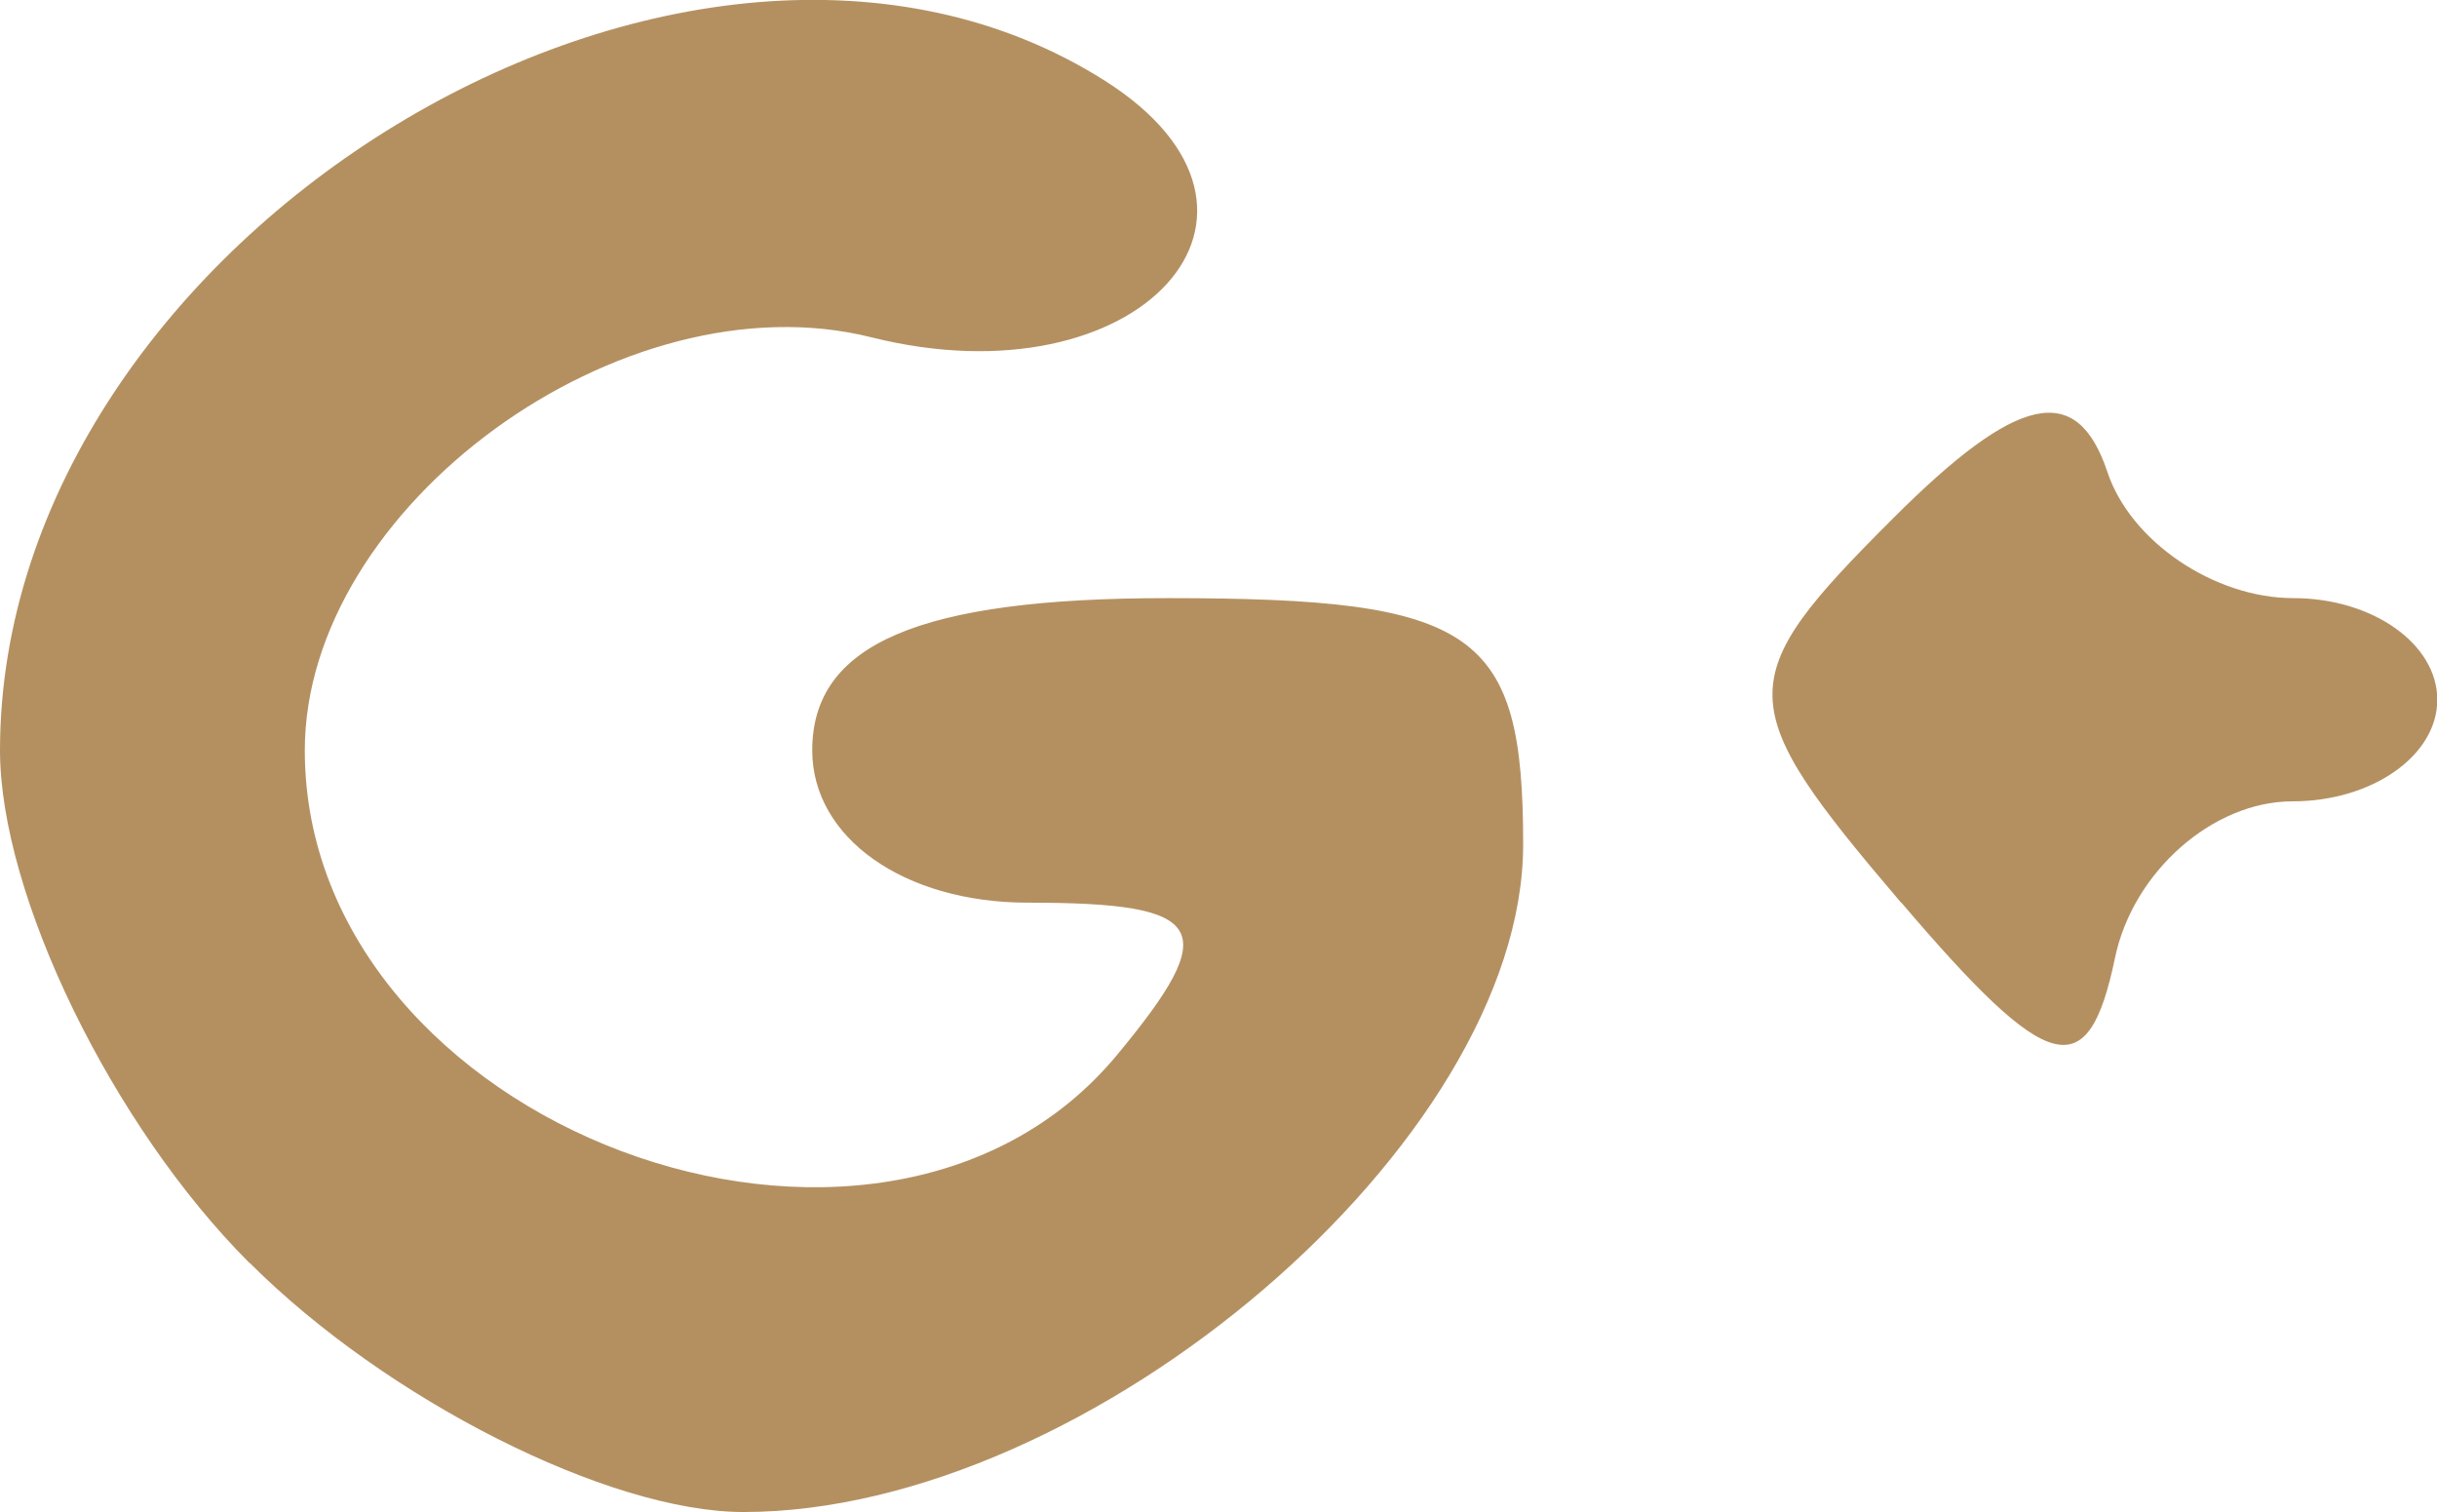 <?xml version="1.0" encoding="UTF-8" standalone="no"?>
<svg
   xmlns:dc="http://purl.org/dc/elements/1.1/"
   xmlns:cc="http://creativecommons.org/ns#"
   xmlns:rdf="http://www.w3.org/1999/02/22-rdf-syntax-ns#"
   xmlns:svg="http://www.w3.org/2000/svg"
   xmlns="http://www.w3.org/2000/svg"
   id="svg8"
   version="1.1"
   viewBox="0 0 8.467 5.253"
   height="5.253mm"
   width="8.467mm">
  <defs
     id="defs2" />
  <g
     transform="translate(-151.451,-215.281)"
     id="layer1">
    <path
       id="path3778"
       d="m 152.317,219.668 c -0.476,-0.476 -0.866,-1.277 -0.866,-1.78 0,-1.785 2.398,-3.239 3.838,-2.327 0.726,0.46 0.121,1.125 -0.81,0.892 -0.865,-0.217 -1.969,0.588 -1.969,1.435 0,1.306 1.995,2.055 2.822,1.058 0.367,-0.442 0.316,-0.529 -0.31,-0.529 -0.43,0 -0.749,-0.225 -0.749,-0.529 0,-0.37 0.372,-0.529 1.235,-0.529 1.072,0 1.235,0.113 1.235,0.856 0,1.031 -1.504,2.319 -2.709,2.319 -0.468,0 -1.24,-0.39 -1.716,-0.866 z m 5.739,-1.251 c -0.59,-0.693 -0.592,-0.772 -0.028,-1.335 0.433,-0.433 0.639,-0.478 0.745,-0.161 0.08,0.241 0.371,0.438 0.646,0.438 0.275,0 0.5,0.159 0.5,0.353 0,0.194 -0.226,0.353 -0.503,0.353 -0.277,0 -0.555,0.245 -0.617,0.545 -0.093,0.445 -0.228,0.41 -0.741,-0.192 z"
       style="fill:#b49061;stroke-width:0.353" />
  </g>
</svg>
